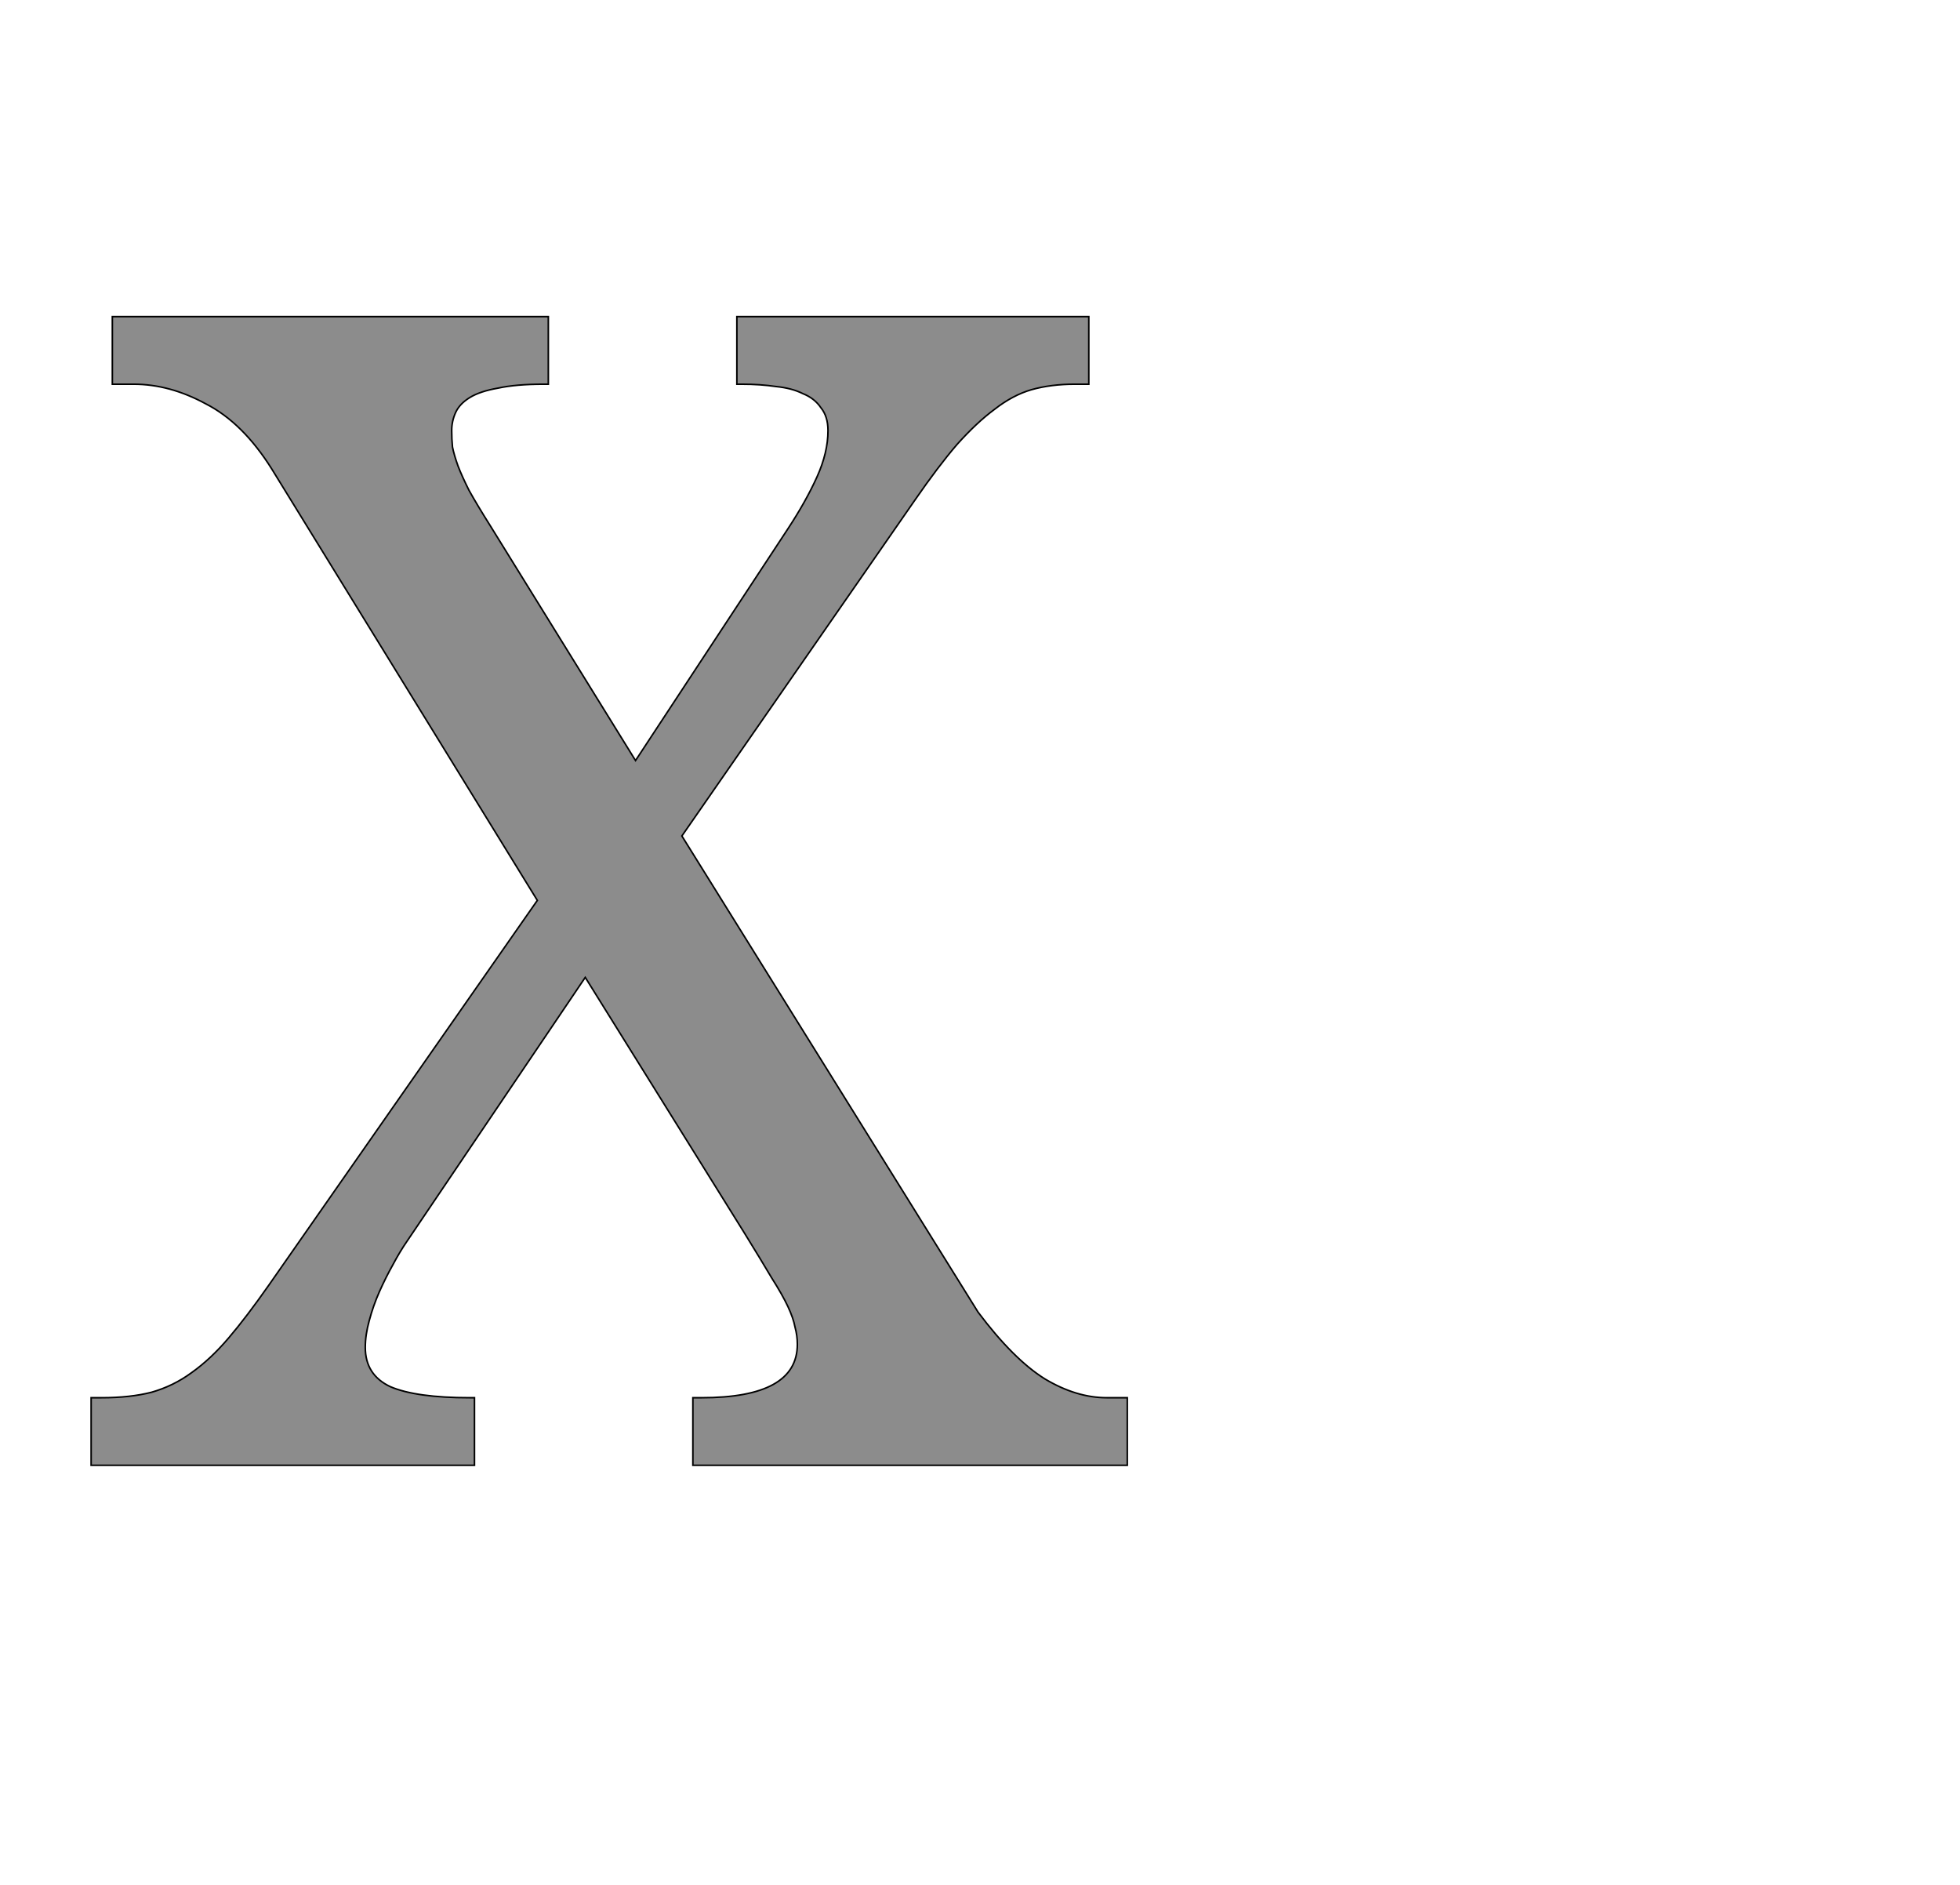 <!--
BEGIN METADATA

BBOX_X_MIN 16
BBOX_Y_MIN 0
BBOX_X_MAX 1335
BBOX_Y_MAX 1462
WIDTH 1319
HEIGHT 1462
H_BEARING_X 16
H_BEARING_Y 1462
H_ADVANCE 1352
V_BEARING_X -660
V_BEARING_Y 303
V_ADVANCE 2069
ORIGIN_X 0
ORIGIN_Y 0

END METADATA
-->

<svg width='2495px' height='2399px' xmlns='http://www.w3.org/2000/svg' version='1.1'>

 <!-- make sure glyph is visible within svg window -->
 <g fill-rule='nonzero'  transform='translate(100 1865)'>

  <!-- draw actual outline using lines and Bezier curves-->
  <path fill='black' stroke='black' fill-opacity='0.45'  stroke-width='2'  d='
 M 954,-1317
 Q 954,-1335 945,-1346
 Q 937,-1358 922,-1364
 Q 908,-1371 888,-1373
 Q 868,-1376 844,-1376
 L 838,-1376
 L 838,-1462
 L 1286,-1462
 L 1286,-1376
 L 1268,-1376
 Q 1238,-1376 1213,-1369
 Q 1189,-1362 1166,-1344
 Q 1143,-1327 1118,-1299
 Q 1094,-1271 1065,-1229
 L 768,-801
 L 1145,-195
 Q 1190,-135 1230,-110
 Q 1270,-86 1309,-86
 L 1335,-86
 L 1335,0
 L 782,0
 L 782,-86
 L 793,-86
 Q 915,-86 915,-154
 Q 915,-165 912,-176
 Q 910,-187 903,-202
 Q 896,-217 882,-239
 Q 869,-261 848,-295
 L 645,-621
 L 418,-285
 Q 409,-272 400,-255
 Q 391,-239 383,-221
 Q 375,-203 370,-184
 Q 365,-166 365,-150
 Q 365,-115 397,-100
 Q 430,-86 498,-86
 L 504,-86
 L 504,0
 L 16,0
 L 16,-86
 L 29,-86
 Q 66,-86 93,-93
 Q 121,-101 144,-118
 Q 168,-135 191,-162
 Q 214,-189 242,-229
 L 584,-719
 L 246,-1268
 Q 209,-1327 162,-1351
 Q 116,-1376 70,-1376
 L 43,-1376
 L 43,-1462
 L 598,-1462
 L 598,-1376
 L 592,-1376
 Q 557,-1376 534,-1371
 Q 511,-1367 498,-1359
 Q 485,-1351 480,-1340
 Q 475,-1329 475,-1317
 Q 475,-1306 476,-1296
 Q 478,-1286 483,-1272
 Q 488,-1259 497,-1241
 Q 507,-1223 524,-1196
 L 709,-897
 L 903,-1192
 Q 926,-1227 940,-1258
 Q 954,-1289 954,-1317
 Z

  '/>
 </g>
</svg>
